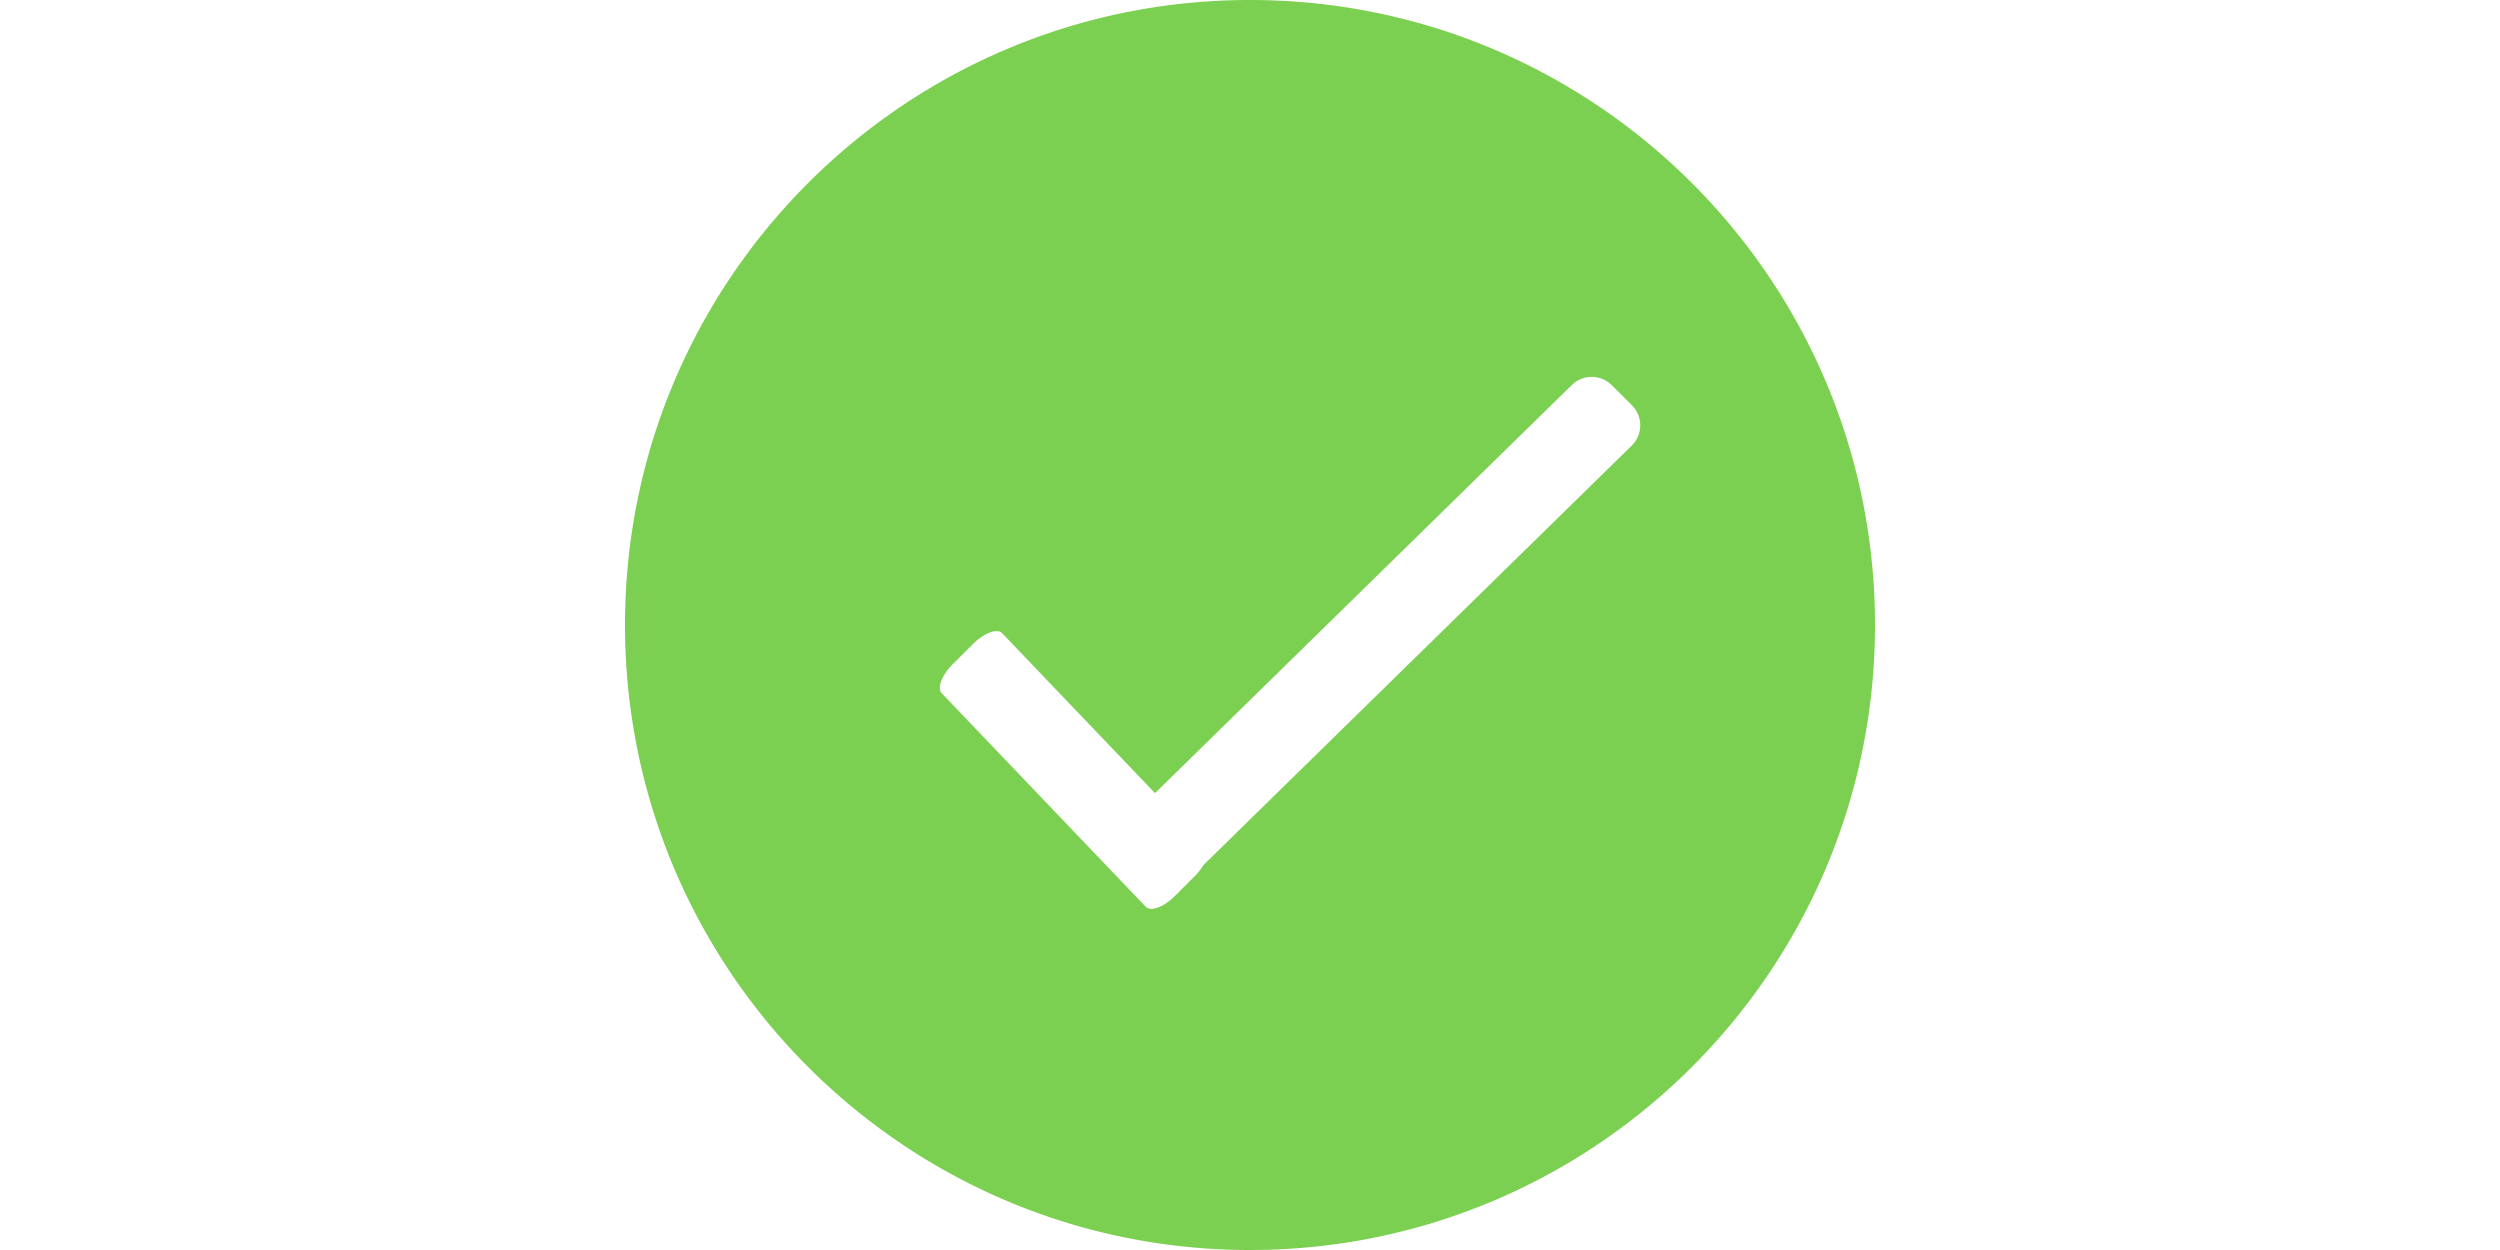 <?xml version="1.0" standalone="no"?><!DOCTYPE svg PUBLIC "-//W3C//DTD SVG 1.1//EN" "http://www.w3.org/Graphics/SVG/1.1/DTD/svg11.dtd"><svg class="icon" height="512" viewBox="0 0 1024 1024" version="1.1" xmlns="http://www.w3.org/2000/svg"><path d="M512 0c282.752 0 512 229.248 512 512s-229.248 512-512 512S0 794.752 0 512 229.248 0 512 0z m312.875 364.885a23.296 23.296 0 0 0 0-32.896l-16.512-16.469a23.296 23.296 0 0 0-32.853 0l-341.333 334.208-125.312-131.115c-4.096-4.096-14.805-0.085-23.893 9.045l-16.469 16.427c-9.045 9.088-13.099 19.797-8.96 23.893l167.125 174.933c4.139 4.139 14.848 0.085 23.893-9.003l16.469-16.469c2.901-2.859 5.035-5.888 6.827-8.789l351.019-343.765z" fill="#7BD051" /></svg>